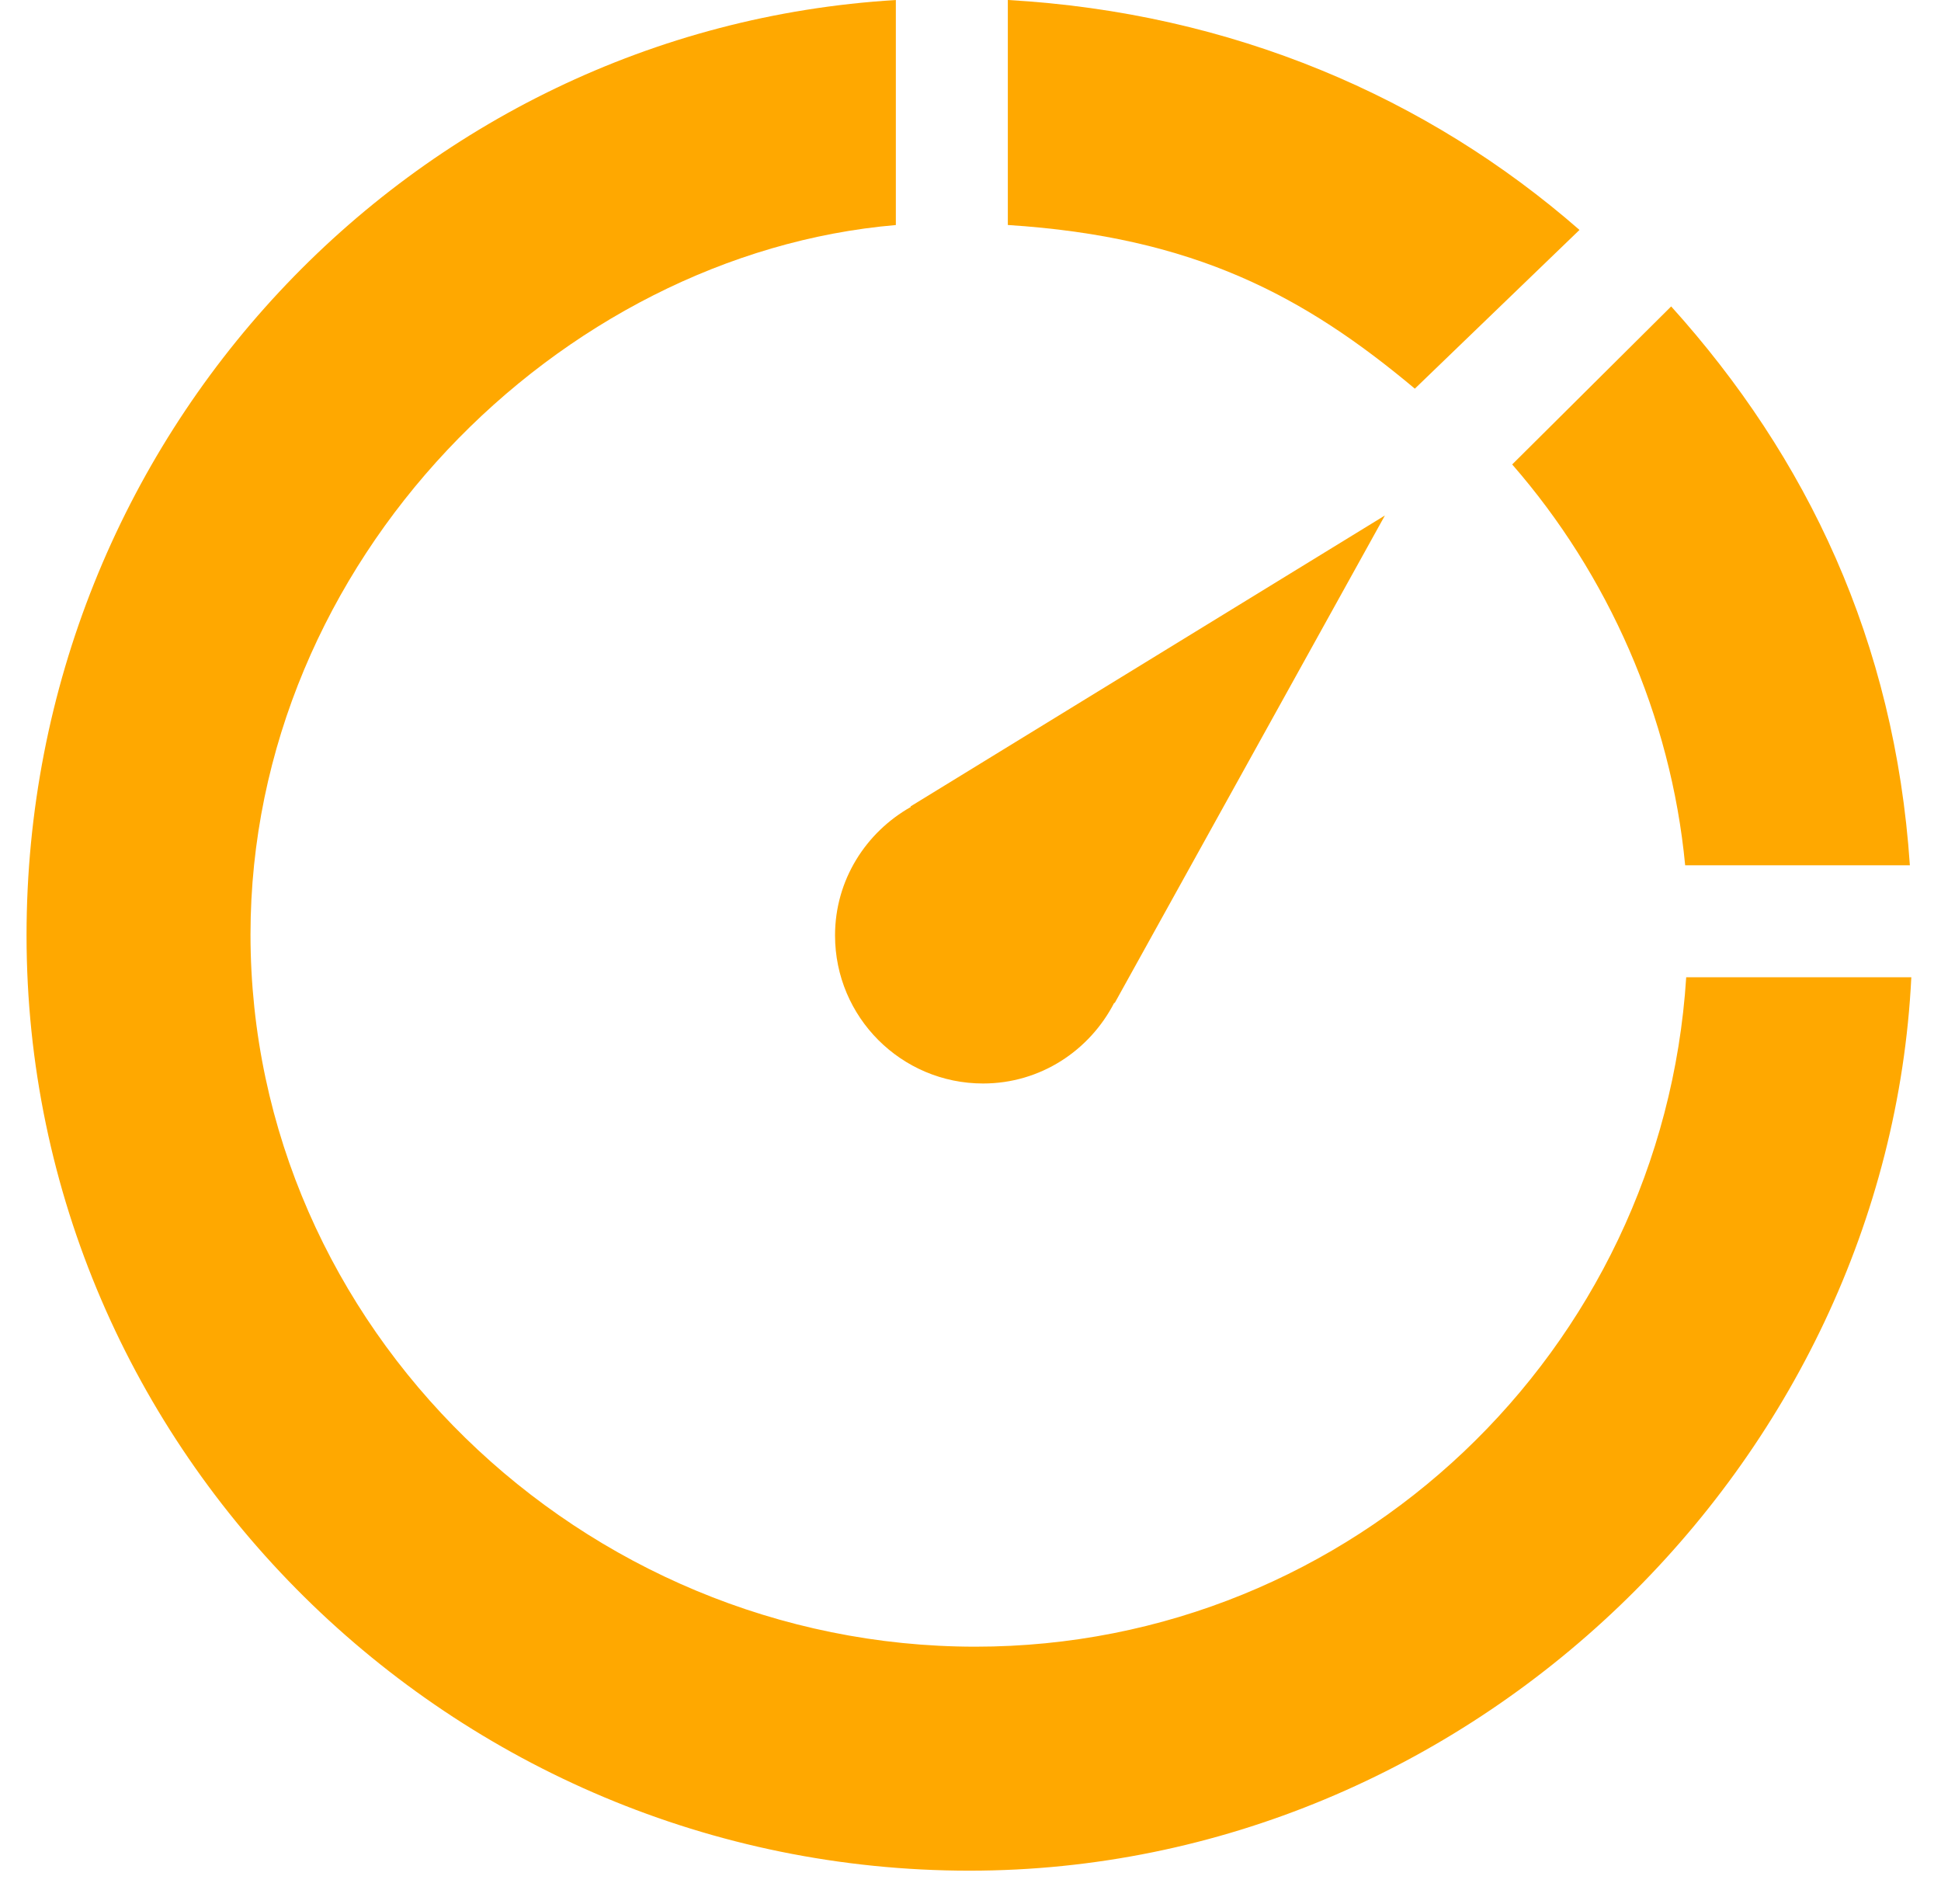 <svg width="52" height="51" viewBox="0 0 52 51" fill="none" xmlns="http://www.w3.org/2000/svg">
<path d="M22.371 25.057C22.371 27.247 24.148 29.023 26.337 29.023C27.875 29.023 29.193 28.139 29.851 26.86L29.862 26.87L37.102 13.808L24.392 21.602L24.404 21.614C23.197 22.295 22.371 23.573 22.371 25.057Z" fill="#FFA800"/>
<path d="M42.315 6.159C38.251 2.607 33 0.339 27 0V6.027C32 6.345 34.946 7.933 37.904 10.411L42.315 6.159Z" fill="#FFA800"/>
<path d="M45.146 23.178H51.166C50.762 17.178 48.415 12.248 44.771 8.208L40.512 12.441C43.078 15.381 44.766 19.178 45.146 23.178Z" fill="#FFA800"/>
<path d="M45.174 26.178C44.537 36.178 36.252 44.109 26.132 44.109C15.597 44.109 6.711 35.565 6.711 25.031C6.711 15.003 15 6.798 24 6.028V0.001C11 0.78 0.711 11.718 0.711 25.057C0.711 38.9 12.131 50.109 25.974 50.109C39.406 50.109 50.564 39.178 51.205 26.178H45.174Z" fill="#FFA800"/>
</svg>
